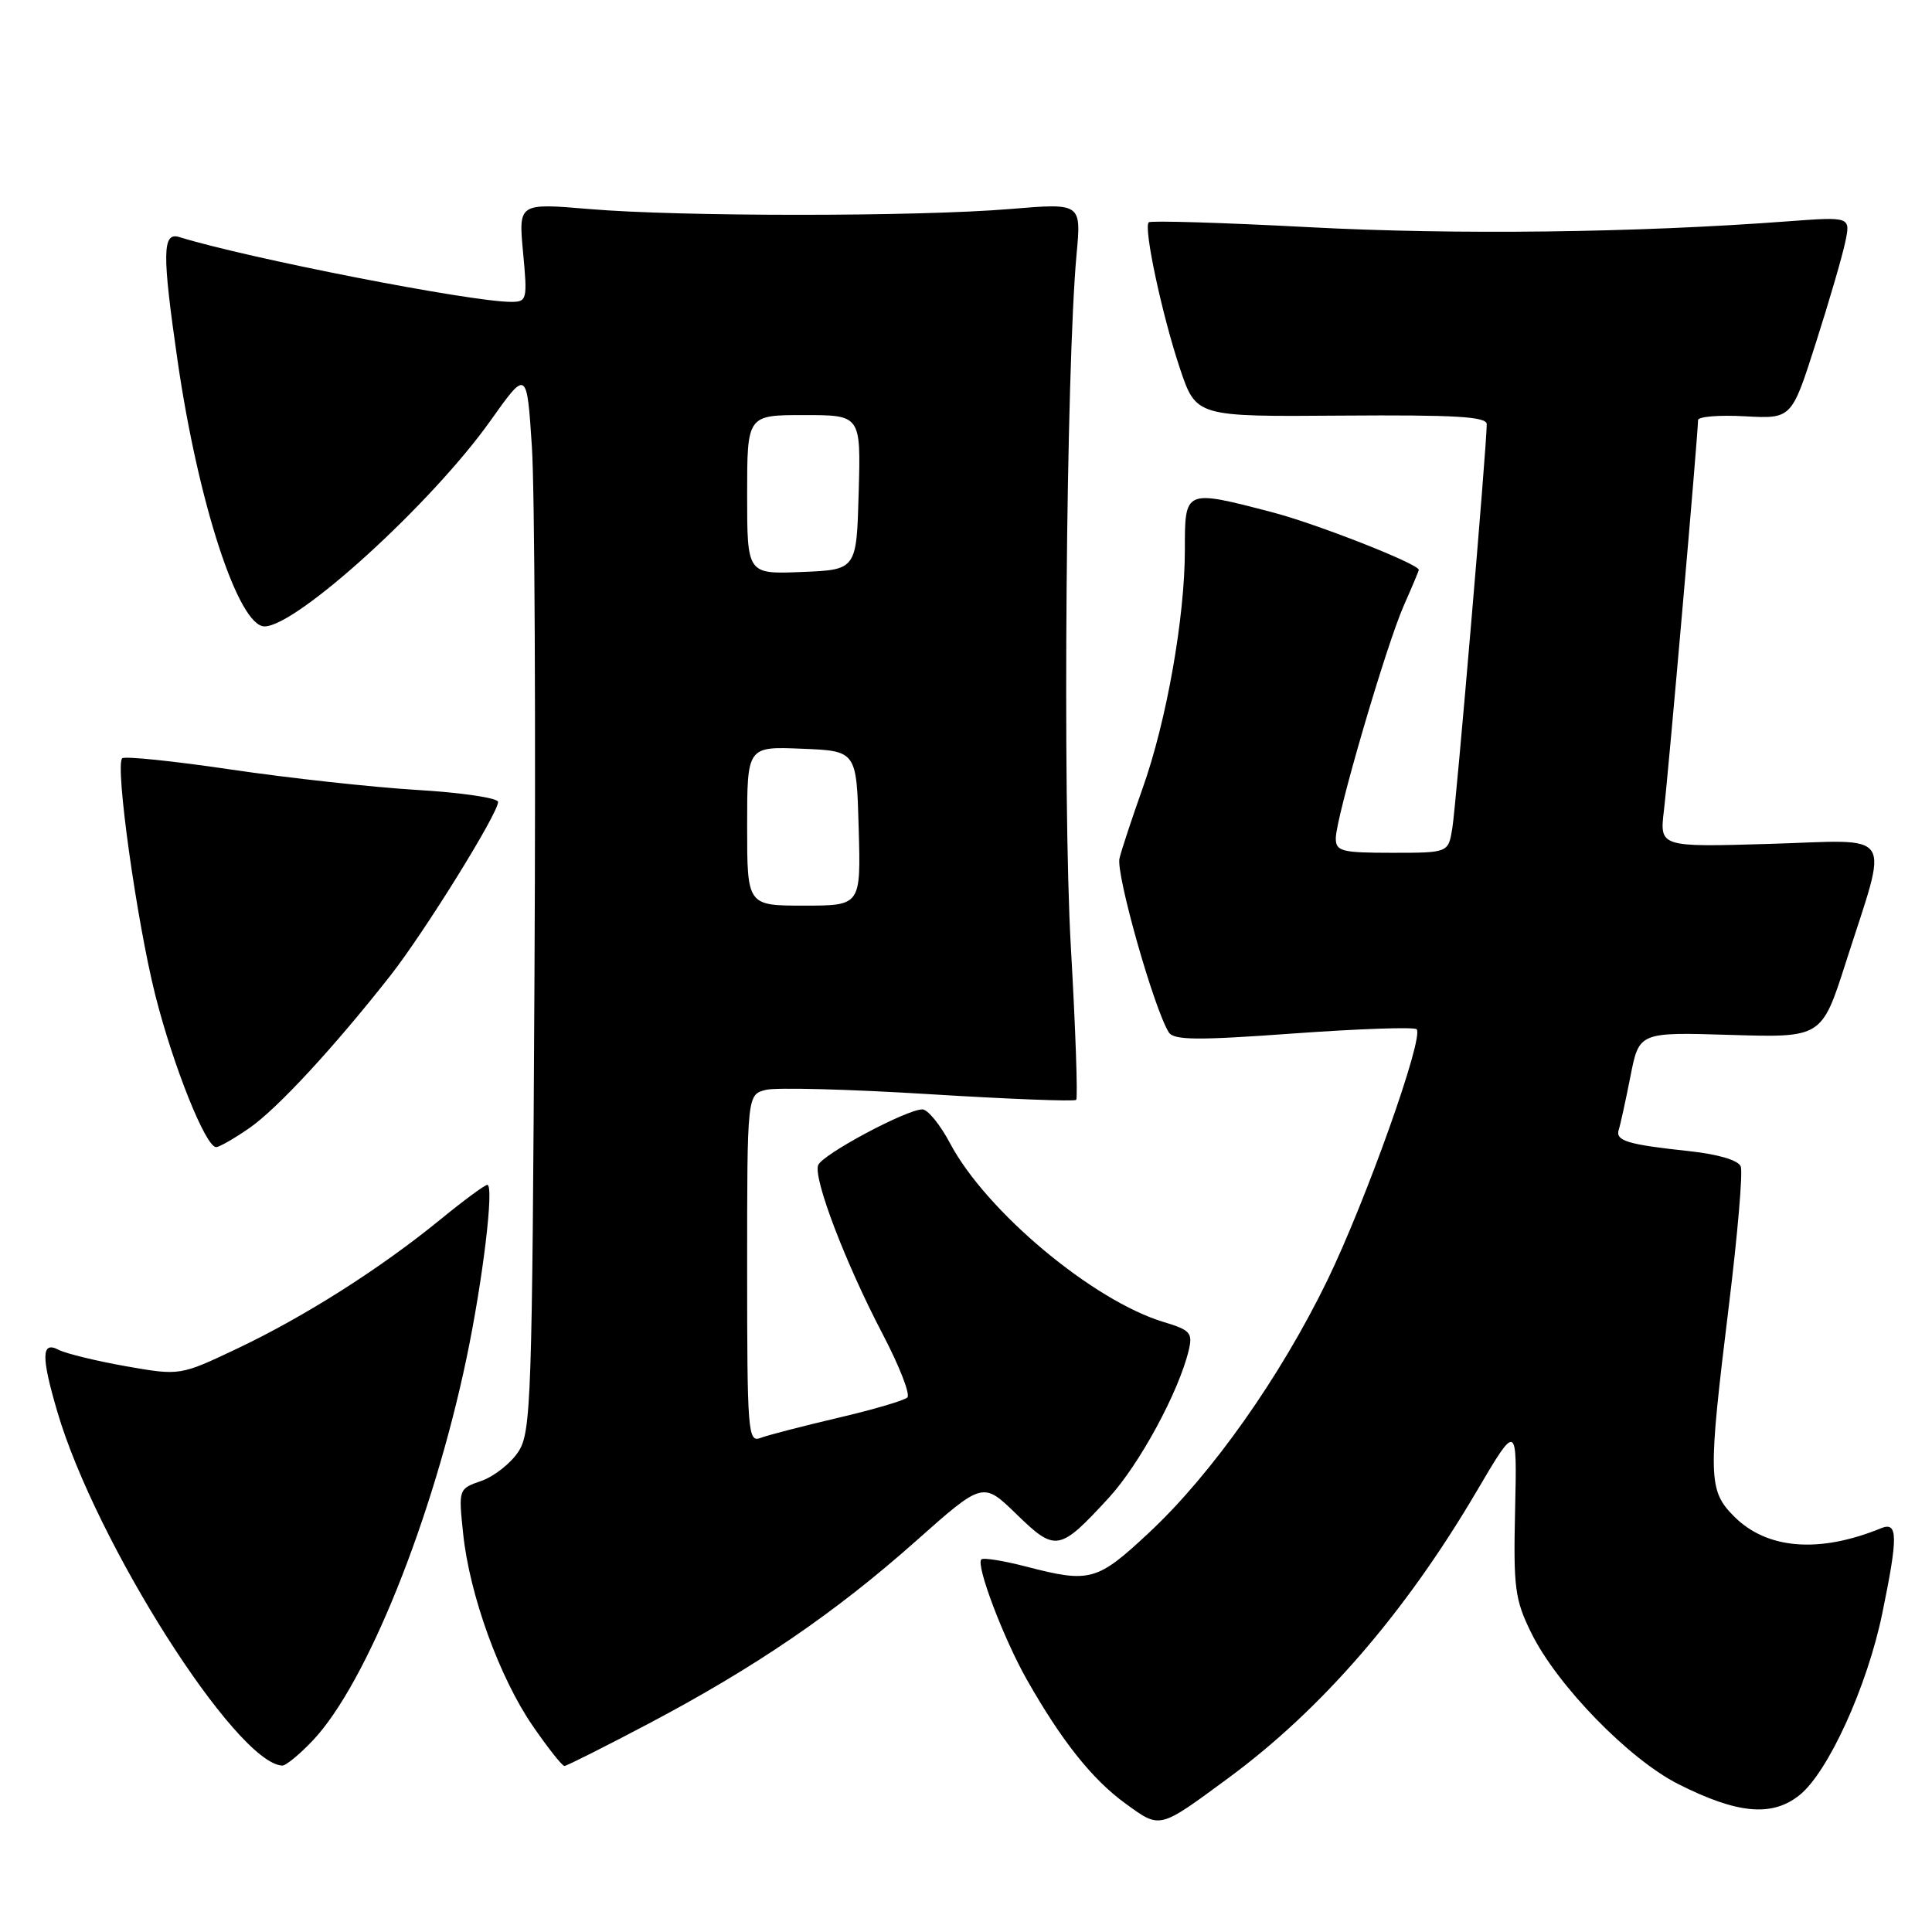 <?xml version="1.0" encoding="UTF-8" standalone="no"?>
<!DOCTYPE svg PUBLIC "-//W3C//DTD SVG 1.1//EN" "http://www.w3.org/Graphics/SVG/1.1/DTD/svg11.dtd" >
<svg xmlns="http://www.w3.org/2000/svg" xmlns:xlink="http://www.w3.org/1999/xlink" version="1.1" viewBox="0 0 256 256">
 <g >
 <path fill="currentColor"
d=" M 162.79 235.58 C 175.09 226.52 186.16 213.75 195.60 197.71 C 201.02 188.50 201.02 188.50 200.76 200.00 C 200.52 210.42 200.73 211.96 202.90 216.37 C 206.31 223.30 215.81 233.07 222.36 236.39 C 230.18 240.34 234.76 240.78 238.40 237.90 C 242.20 234.91 247.41 223.49 249.41 213.79 C 251.52 203.55 251.49 201.58 249.25 202.50 C 241.06 205.85 234.15 205.30 229.80 200.96 C 226.33 197.49 226.29 195.79 229.09 172.96 C 230.24 163.59 230.95 155.31 230.66 154.57 C 230.35 153.74 227.69 152.95 223.82 152.53 C 215.65 151.66 214.02 151.16 214.49 149.70 C 214.71 149.04 215.40 145.86 216.04 142.63 C 217.19 136.76 217.19 136.76 229.29 137.13 C 241.39 137.50 241.39 137.50 244.59 127.50 C 250.29 109.68 251.34 111.31 234.49 111.82 C 219.90 112.25 219.90 112.25 220.48 107.38 C 221.05 102.70 225.00 57.45 225.00 55.67 C 225.00 55.20 227.79 54.97 231.20 55.16 C 237.40 55.50 237.40 55.50 240.59 45.50 C 242.35 40.00 244.11 33.97 244.50 32.10 C 245.22 28.71 245.22 28.71 236.86 29.33 C 216.77 30.84 192.99 31.13 173.58 30.11 C 162.08 29.50 152.46 29.21 152.21 29.46 C 151.50 30.17 154.00 41.84 156.36 48.86 C 158.50 55.22 158.50 55.22 177.75 55.07 C 192.86 54.96 197.00 55.20 197.00 56.21 C 197.01 59.00 192.94 106.70 192.44 109.75 C 191.91 113.00 191.91 113.00 184.45 113.00 C 177.77 113.00 177.00 112.80 177.00 111.08 C 177.00 108.34 183.66 85.55 186.02 80.22 C 187.11 77.76 188.00 75.64 188.00 75.51 C 188.00 74.73 174.42 69.39 168.52 67.86 C 156.94 64.85 157.00 64.82 157.00 72.87 C 157.00 81.82 154.57 95.56 151.41 104.43 C 150.03 108.32 148.64 112.50 148.34 113.73 C 147.83 115.74 152.89 133.62 154.87 136.79 C 155.52 137.84 158.66 137.87 171.40 136.94 C 180.06 136.32 187.40 136.06 187.71 136.38 C 188.73 137.40 180.99 159.13 175.86 169.69 C 169.66 182.43 160.58 195.30 152.30 203.04 C 145.36 209.53 144.45 209.78 135.97 207.58 C 132.96 206.80 130.29 206.37 130.03 206.63 C 129.29 207.38 132.94 217.03 136.04 222.52 C 140.64 230.64 144.73 235.79 149.12 238.97 C 153.78 242.35 153.49 242.43 162.79 235.58 Z  M 41.47 230.60 C 48.58 223.06 57.35 201.26 61.81 180.00 C 63.99 169.60 65.50 157.00 64.57 157.00 C 64.24 157.00 61.39 159.10 58.24 161.68 C 50.31 168.14 40.39 174.44 31.42 178.70 C 23.85 182.29 23.85 182.29 16.67 181.03 C 12.73 180.33 8.71 179.35 7.75 178.85 C 5.48 177.66 5.44 179.74 7.60 187.07 C 12.68 204.37 31.24 233.58 37.38 233.95 C 37.87 233.98 39.70 232.47 41.47 230.60 Z  M 85.91 228.41 C 100.10 220.92 110.68 213.69 121.37 204.19 C 130.24 196.31 130.24 196.31 134.70 200.65 C 139.87 205.67 140.37 205.58 146.90 198.49 C 150.96 194.08 156.18 184.47 157.51 178.93 C 158.06 176.62 157.73 176.24 154.24 175.19 C 144.86 172.38 130.67 160.52 125.88 151.48 C 124.57 149.01 122.93 147.00 122.22 147.00 C 120.12 147.00 108.95 152.97 108.41 154.39 C 107.74 156.13 112.04 167.40 116.98 176.82 C 119.17 181.01 120.64 184.76 120.23 185.17 C 119.83 185.57 115.67 186.79 111.00 187.88 C 106.32 188.98 101.71 190.17 100.75 190.54 C 99.11 191.17 99.00 189.70 99.00 168.13 C 99.00 145.04 99.00 145.04 101.49 144.41 C 102.85 144.07 112.56 144.33 123.07 144.98 C 133.57 145.63 142.36 145.97 142.60 145.74 C 142.83 145.50 142.52 136.35 141.89 125.40 C 140.78 106.03 141.26 48.75 142.65 33.70 C 143.28 26.91 143.28 26.91 133.89 27.69 C 121.70 28.72 90.10 28.72 78.10 27.70 C 68.70 26.91 68.70 26.91 69.31 33.45 C 69.90 39.73 69.83 40.00 67.71 40.00 C 62.34 39.99 32.83 34.22 23.75 31.41 C 21.50 30.71 21.47 33.56 23.54 47.87 C 26.29 66.76 31.60 83.00 35.05 83.00 C 39.31 83.00 57.20 66.72 65.00 55.73 C 69.81 48.96 69.81 48.96 70.48 59.23 C 70.85 64.88 71.00 96.52 70.82 129.55 C 70.52 185.66 70.38 189.77 68.68 192.37 C 67.67 193.90 65.48 195.63 63.80 196.22 C 60.75 197.28 60.75 197.29 61.37 203.22 C 62.21 211.32 66.19 222.30 70.59 228.69 C 72.60 231.61 74.49 234.00 74.79 234.00 C 75.08 234.00 80.09 231.48 85.91 228.41 Z  M 33.05 149.47 C 36.76 146.89 44.26 138.78 51.76 129.23 C 56.28 123.46 66.00 107.79 66.00 106.26 C 66.00 105.74 61.16 105.02 55.25 104.67 C 49.34 104.31 38.26 103.10 30.63 101.97 C 22.99 100.84 16.50 100.17 16.19 100.48 C 15.23 101.44 18.11 122.04 20.57 131.83 C 22.94 141.23 27.25 152.00 28.64 152.00 C 29.05 152.00 31.04 150.86 33.05 149.47 Z  M 99.00 109.46 C 99.00 98.91 99.00 98.91 106.25 99.21 C 113.50 99.50 113.50 99.50 113.78 109.75 C 114.07 120.00 114.07 120.00 106.53 120.00 C 99.00 120.00 99.00 120.00 99.00 109.46 Z  M 99.00 65.54 C 99.00 55.00 99.00 55.00 106.53 55.00 C 114.07 55.00 114.07 55.00 113.78 65.25 C 113.50 75.50 113.50 75.50 106.25 75.79 C 99.00 76.09 99.00 76.09 99.00 65.54 Z "/>
</g>
</svg>